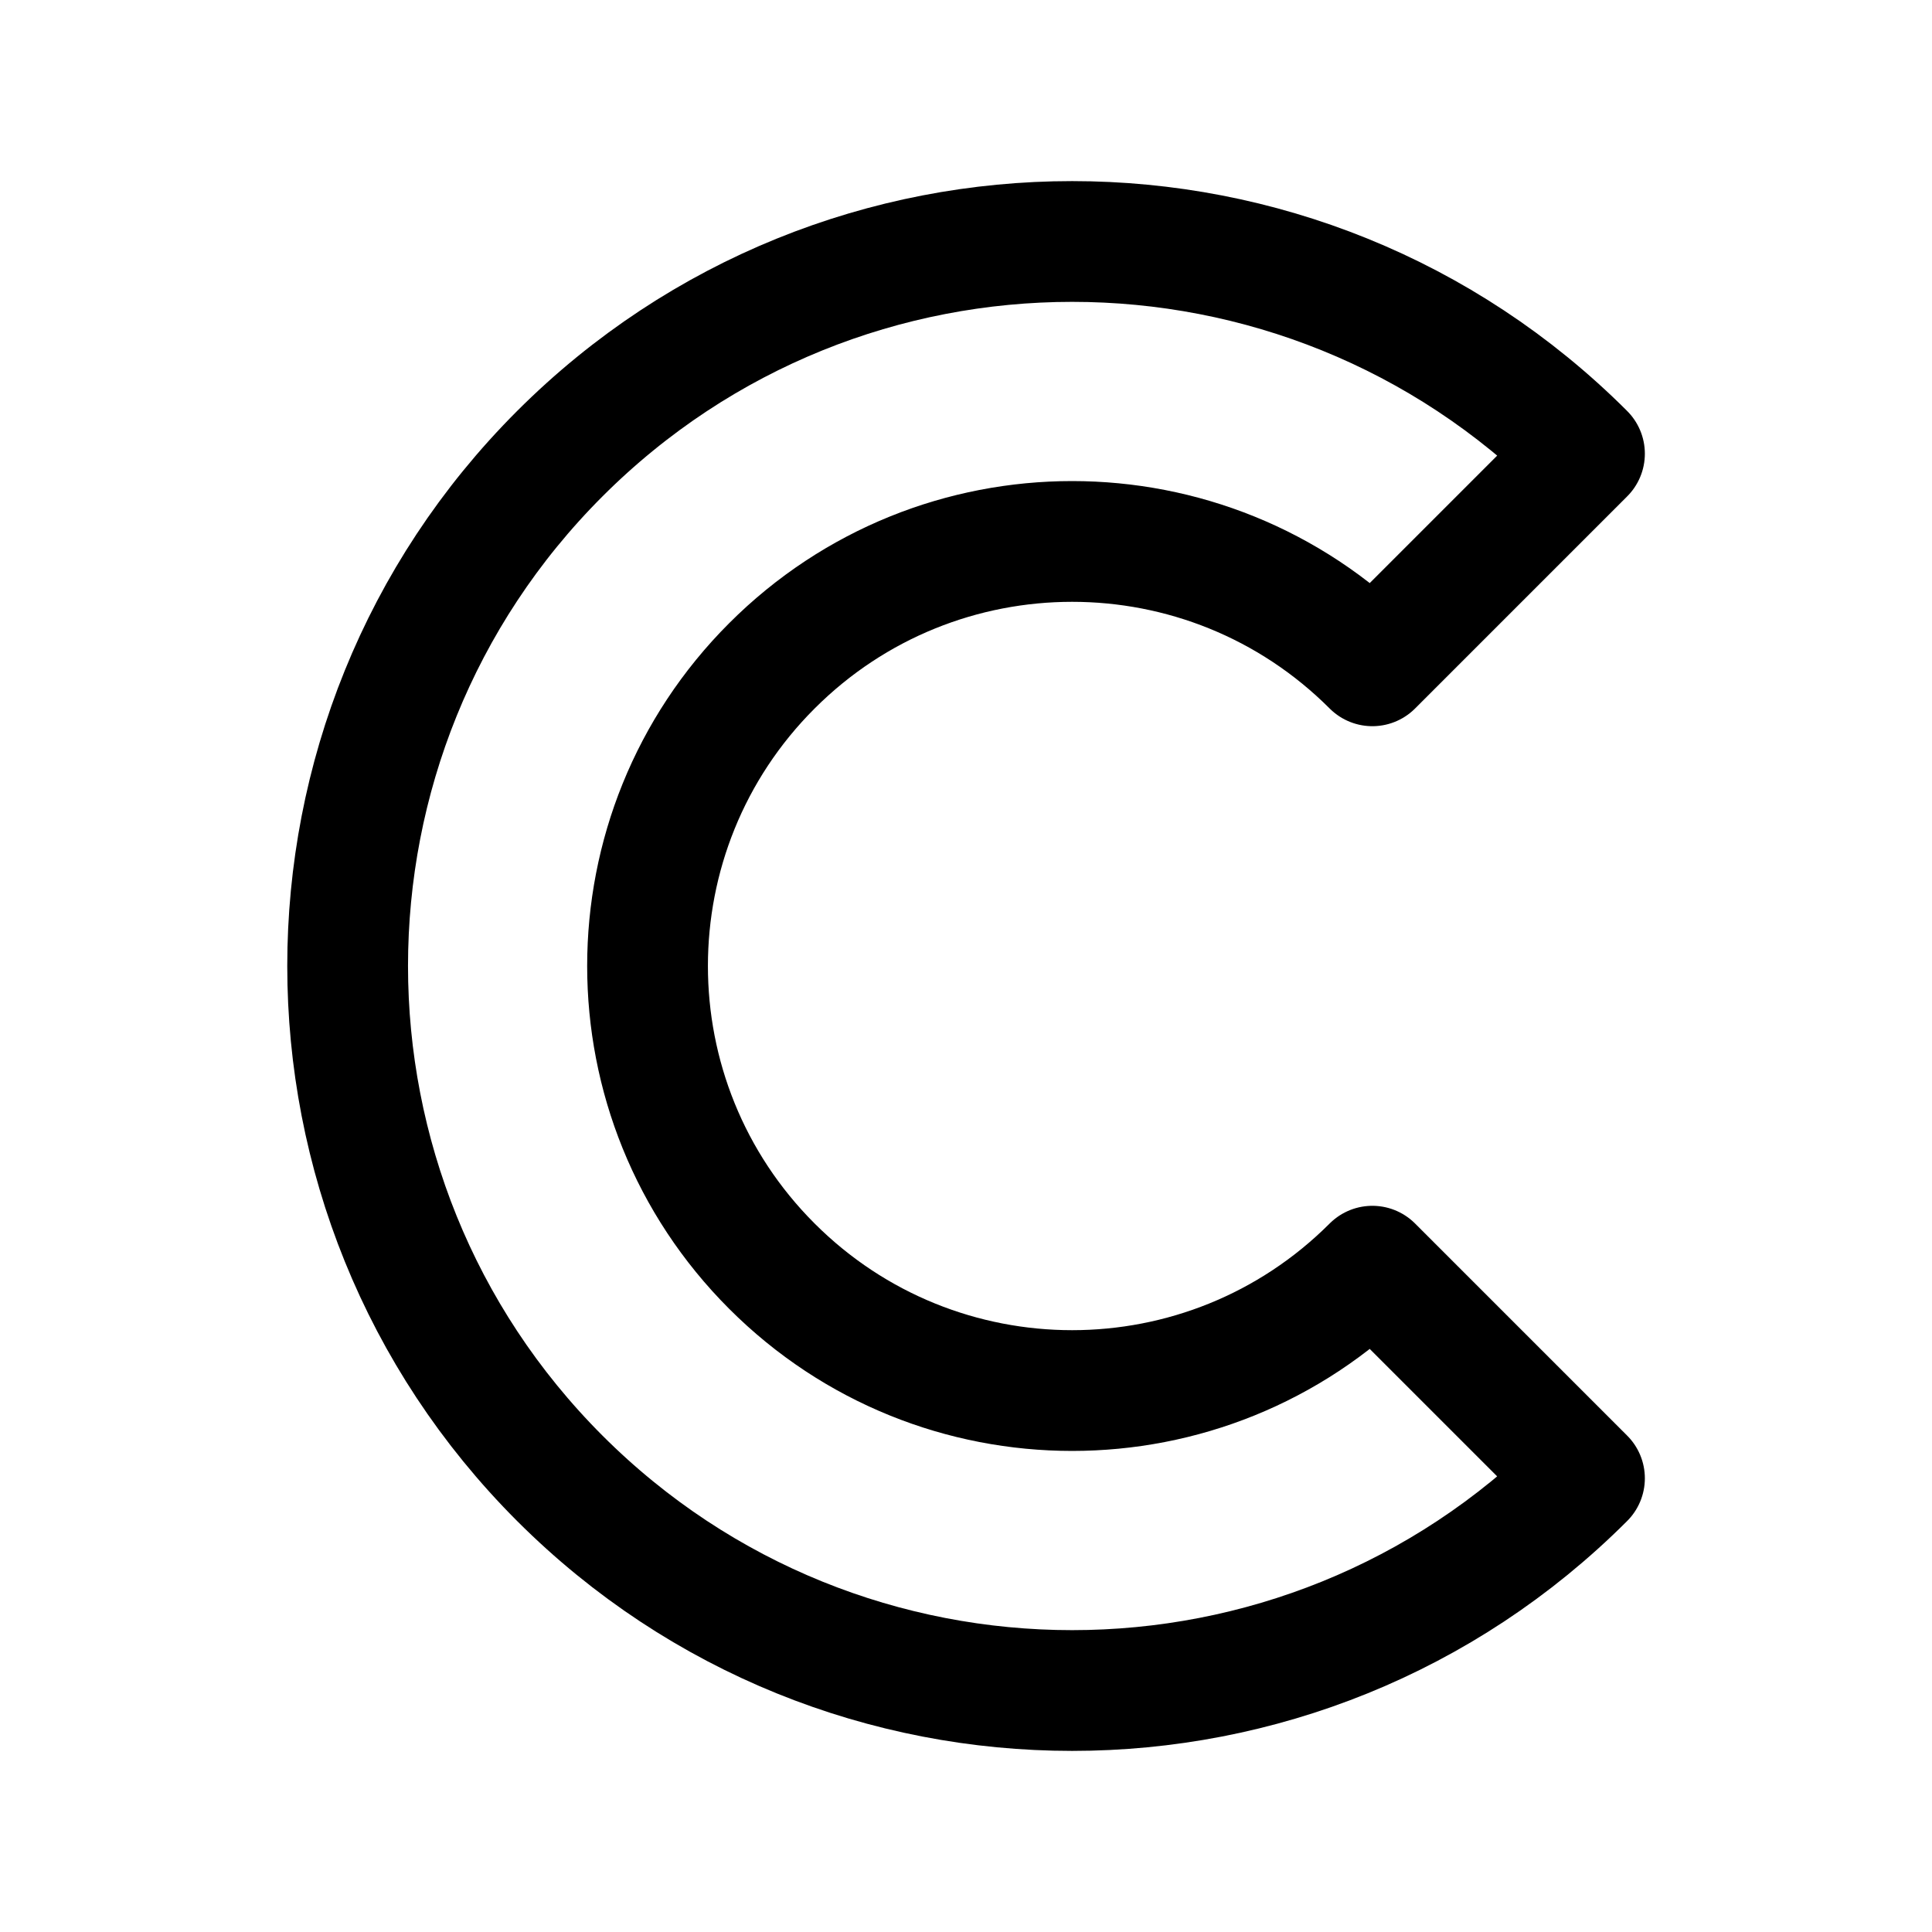 <svg width="24" height="24" viewBox="0 0 24 24" fill="none" xmlns="http://www.w3.org/2000/svg">
<path fill-rule="evenodd" clip-rule="evenodd" d="M17.048 15.729C14.988 17.789 11.649 17.789 9.589 15.729C7.529 13.67 7.529 10.33 9.589 8.271C11.649 6.211 14.988 6.211 17.048 8.271L19.683 5.636C16.167 2.121 10.47 2.121 6.954 5.636C3.44 9.15 3.44 14.849 6.954 18.364C10.47 21.879 16.167 21.879 19.683 18.364L17.048 15.729Z" stroke="black" stroke-width="1.5" stroke-linecap="round" stroke-linejoin="round"/>
</svg>